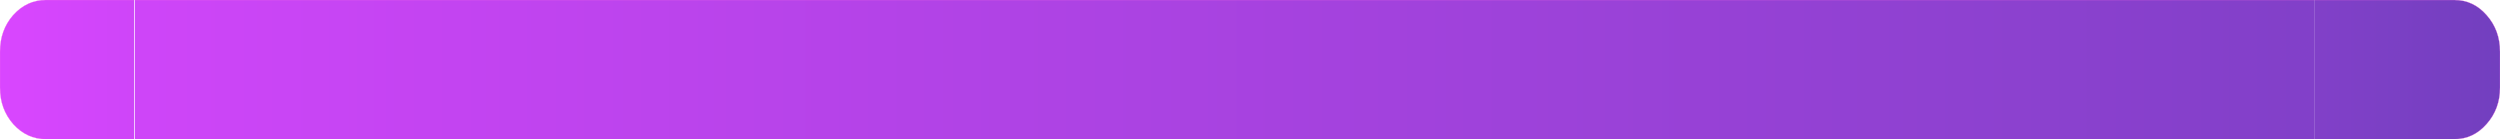 <?xml version="1.0" encoding="UTF-8" standalone="no"?>
<svg xmlns:ffdec="https://www.free-decompiler.com/flash" xmlns:xlink="http://www.w3.org/1999/xlink" ffdec:objectType="shape" height="30.0px" width="539.0px" xmlns="http://www.w3.org/2000/svg">
  <g transform="matrix(1.0, 0.0, 0.0, 1.0, 260.0, 15.0)">
    <path d="M-231.05 15.0 L-250.1 15.0 Q-254.2 15.0 -257.15 11.75 -260.0 8.5 -260.0 3.9 L-260.0 -3.85 Q-260.0 -8.5 -257.15 -11.75 -254.2 -15.0 -250.1 -15.0 L-231.05 -15.0 -231.05 15.0" fill="url(#gradient0)" fill-rule="evenodd" stroke="none"/>
    <path d="M239.05 -15.0 L269.15 -15.0 Q273.25 -15.0 276.1 -11.75 279.0 -8.5 279.0 -3.85 L279.0 3.9 Q279.0 8.5 276.1 11.75 273.25 15.0 269.15 15.0 L239.05 15.0 239.05 -15.0" fill="url(#gradient1)" fill-rule="evenodd" stroke="none"/>
    <path d="M239.05 -15.0 L239.05 15.0 -230.9 15.0 -230.9 -15.0 239.05 -15.0" fill="url(#gradient2)" fill-rule="evenodd" stroke="none"/>
    <path d="M239.05 15.0 L269.15 15.0 Q273.25 15.0 276.1 11.75 279.0 8.5 279.0 3.9 L279.0 -3.85 Q279.0 -8.5 276.1 -11.75 273.25 -15.0 269.15 -15.0 L239.05 -15.0 -230.9 -15.0 M239.05 15.0 L-230.9 15.0 M-231.05 -15.0 L-250.1 -15.0 Q-254.2 -15.0 -257.15 -11.75 -260.0 -8.5 -260.0 -3.85 L-260.0 3.9 Q-260.0 8.5 -257.15 11.75 -254.2 15.0 -250.1 15.0 L-231.05 15.0" fill="none" stroke="#ff6fe2" stroke-linecap="round" stroke-linejoin="round" stroke-width="0.05"/>
  </g>
  <defs>
    <linearGradient gradientTransform="matrix(0.165, 0.0, 0.0, 0.018, -125.0, 0.0)" gradientUnits="userSpaceOnUse" id="gradient0" spreadMethod="pad" x1="-819.2" x2="819.2">
      <stop offset="0.0" stop-color="#cd09ff" stop-opacity="0.753"/>
      <stop offset="1.0" stop-color="#4400aa" stop-opacity="0.753"/>
    </linearGradient>
    <linearGradient gradientTransform="matrix(0.165, 0.0, 0.0, 0.018, 144.0, 0.0)" gradientUnits="userSpaceOnUse" id="gradient1" spreadMethod="pad" x1="-819.2" x2="819.2">
      <stop offset="0.0" stop-color="#cd09ff" stop-opacity="0.753"/>
      <stop offset="1.0" stop-color="#4400aa" stop-opacity="0.753"/>
    </linearGradient>
    <linearGradient gradientTransform="matrix(0.385, 0.0, 0.0, 0.018, 17.05, 0.0)" gradientUnits="userSpaceOnUse" id="gradient2" spreadMethod="pad" x1="-819.2" x2="819.2">
      <stop offset="0.0" stop-color="#cd09ff" stop-opacity="0.753"/>
      <stop offset="1.0" stop-color="#4400aa" stop-opacity="0.753"/>
    </linearGradient>
  </defs>
</svg>
